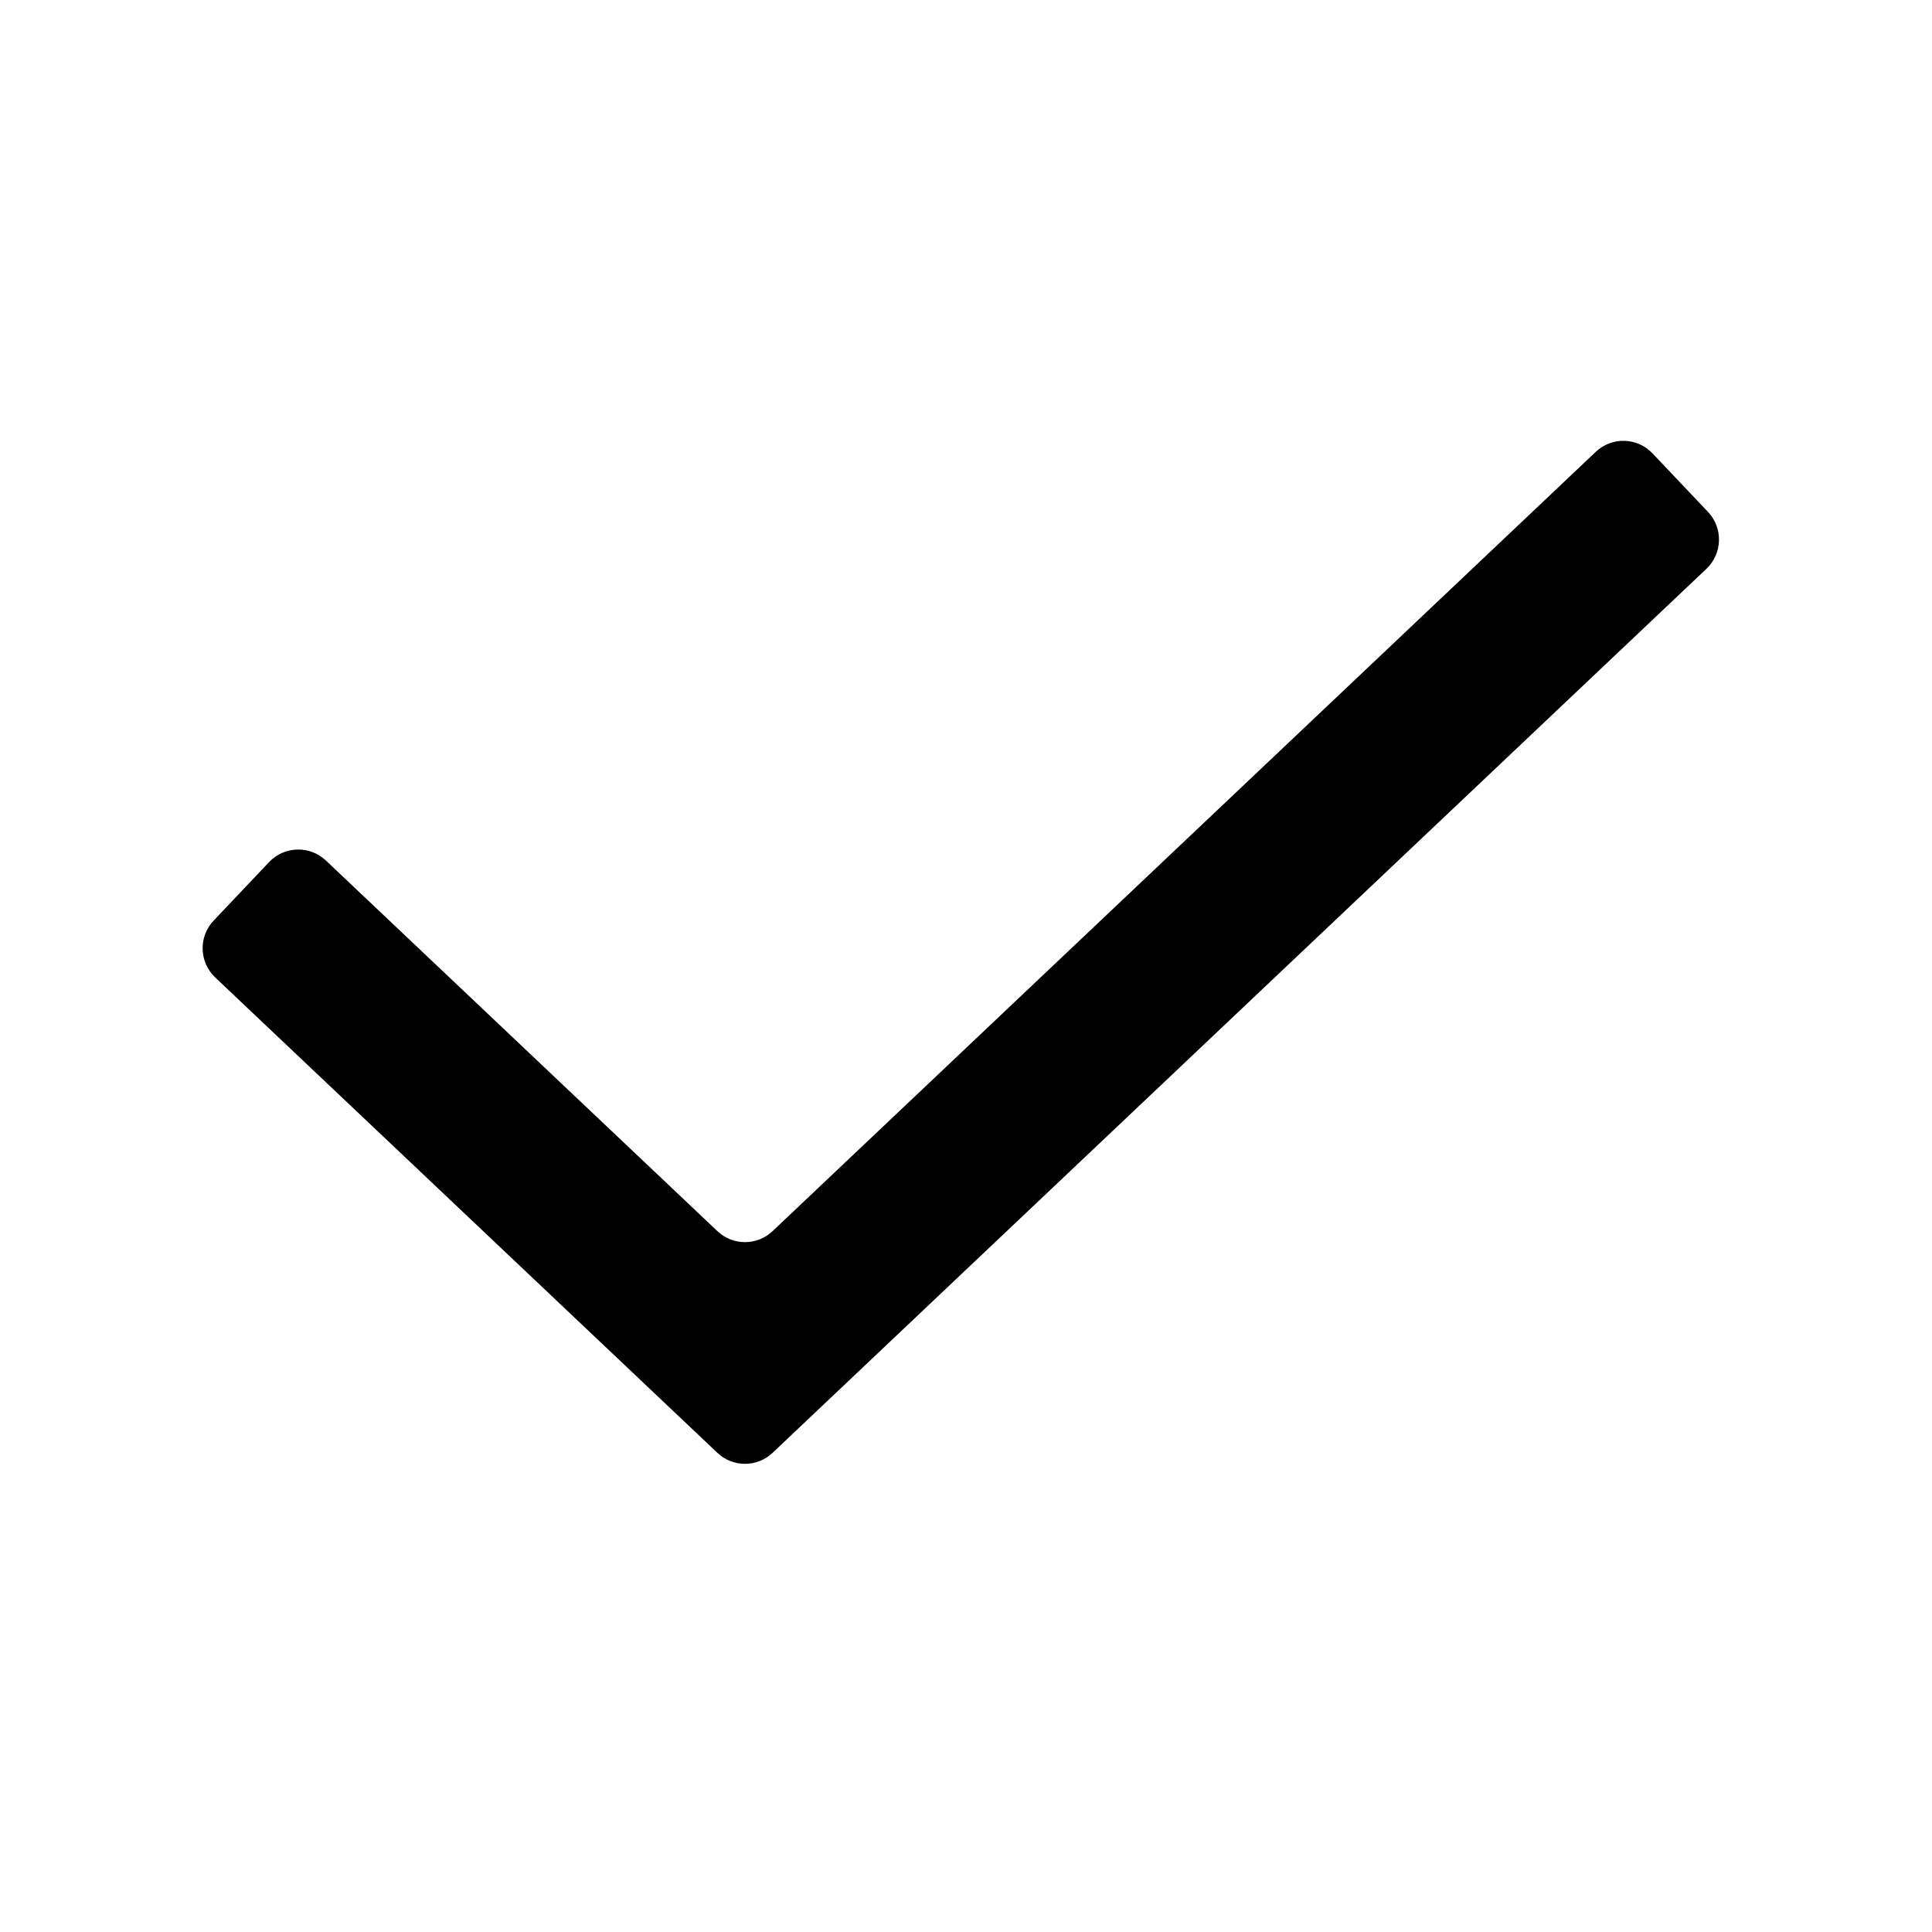 <svg width="24" height="24" viewBox="0 0 24 24" fill="none" xmlns="http://www.w3.org/2000/svg">
    <path fill-rule="evenodd" clip-rule="evenodd" d="M21.217 6.359C21.407 6.559 21.398 6.876 21.198 7.066L9.598 18.047C9.405 18.23 9.103 18.23 8.911 18.047L2.674 12.143C2.473 11.953 2.464 11.636 2.654 11.436L3.342 10.71C3.532 10.509 3.848 10.5 4.049 10.69L8.911 15.293C9.103 15.476 9.405 15.476 9.598 15.293L19.823 5.613C20.023 5.423 20.34 5.432 20.529 5.633L21.217 6.359Z" fill="currentColor"/>
</svg>
